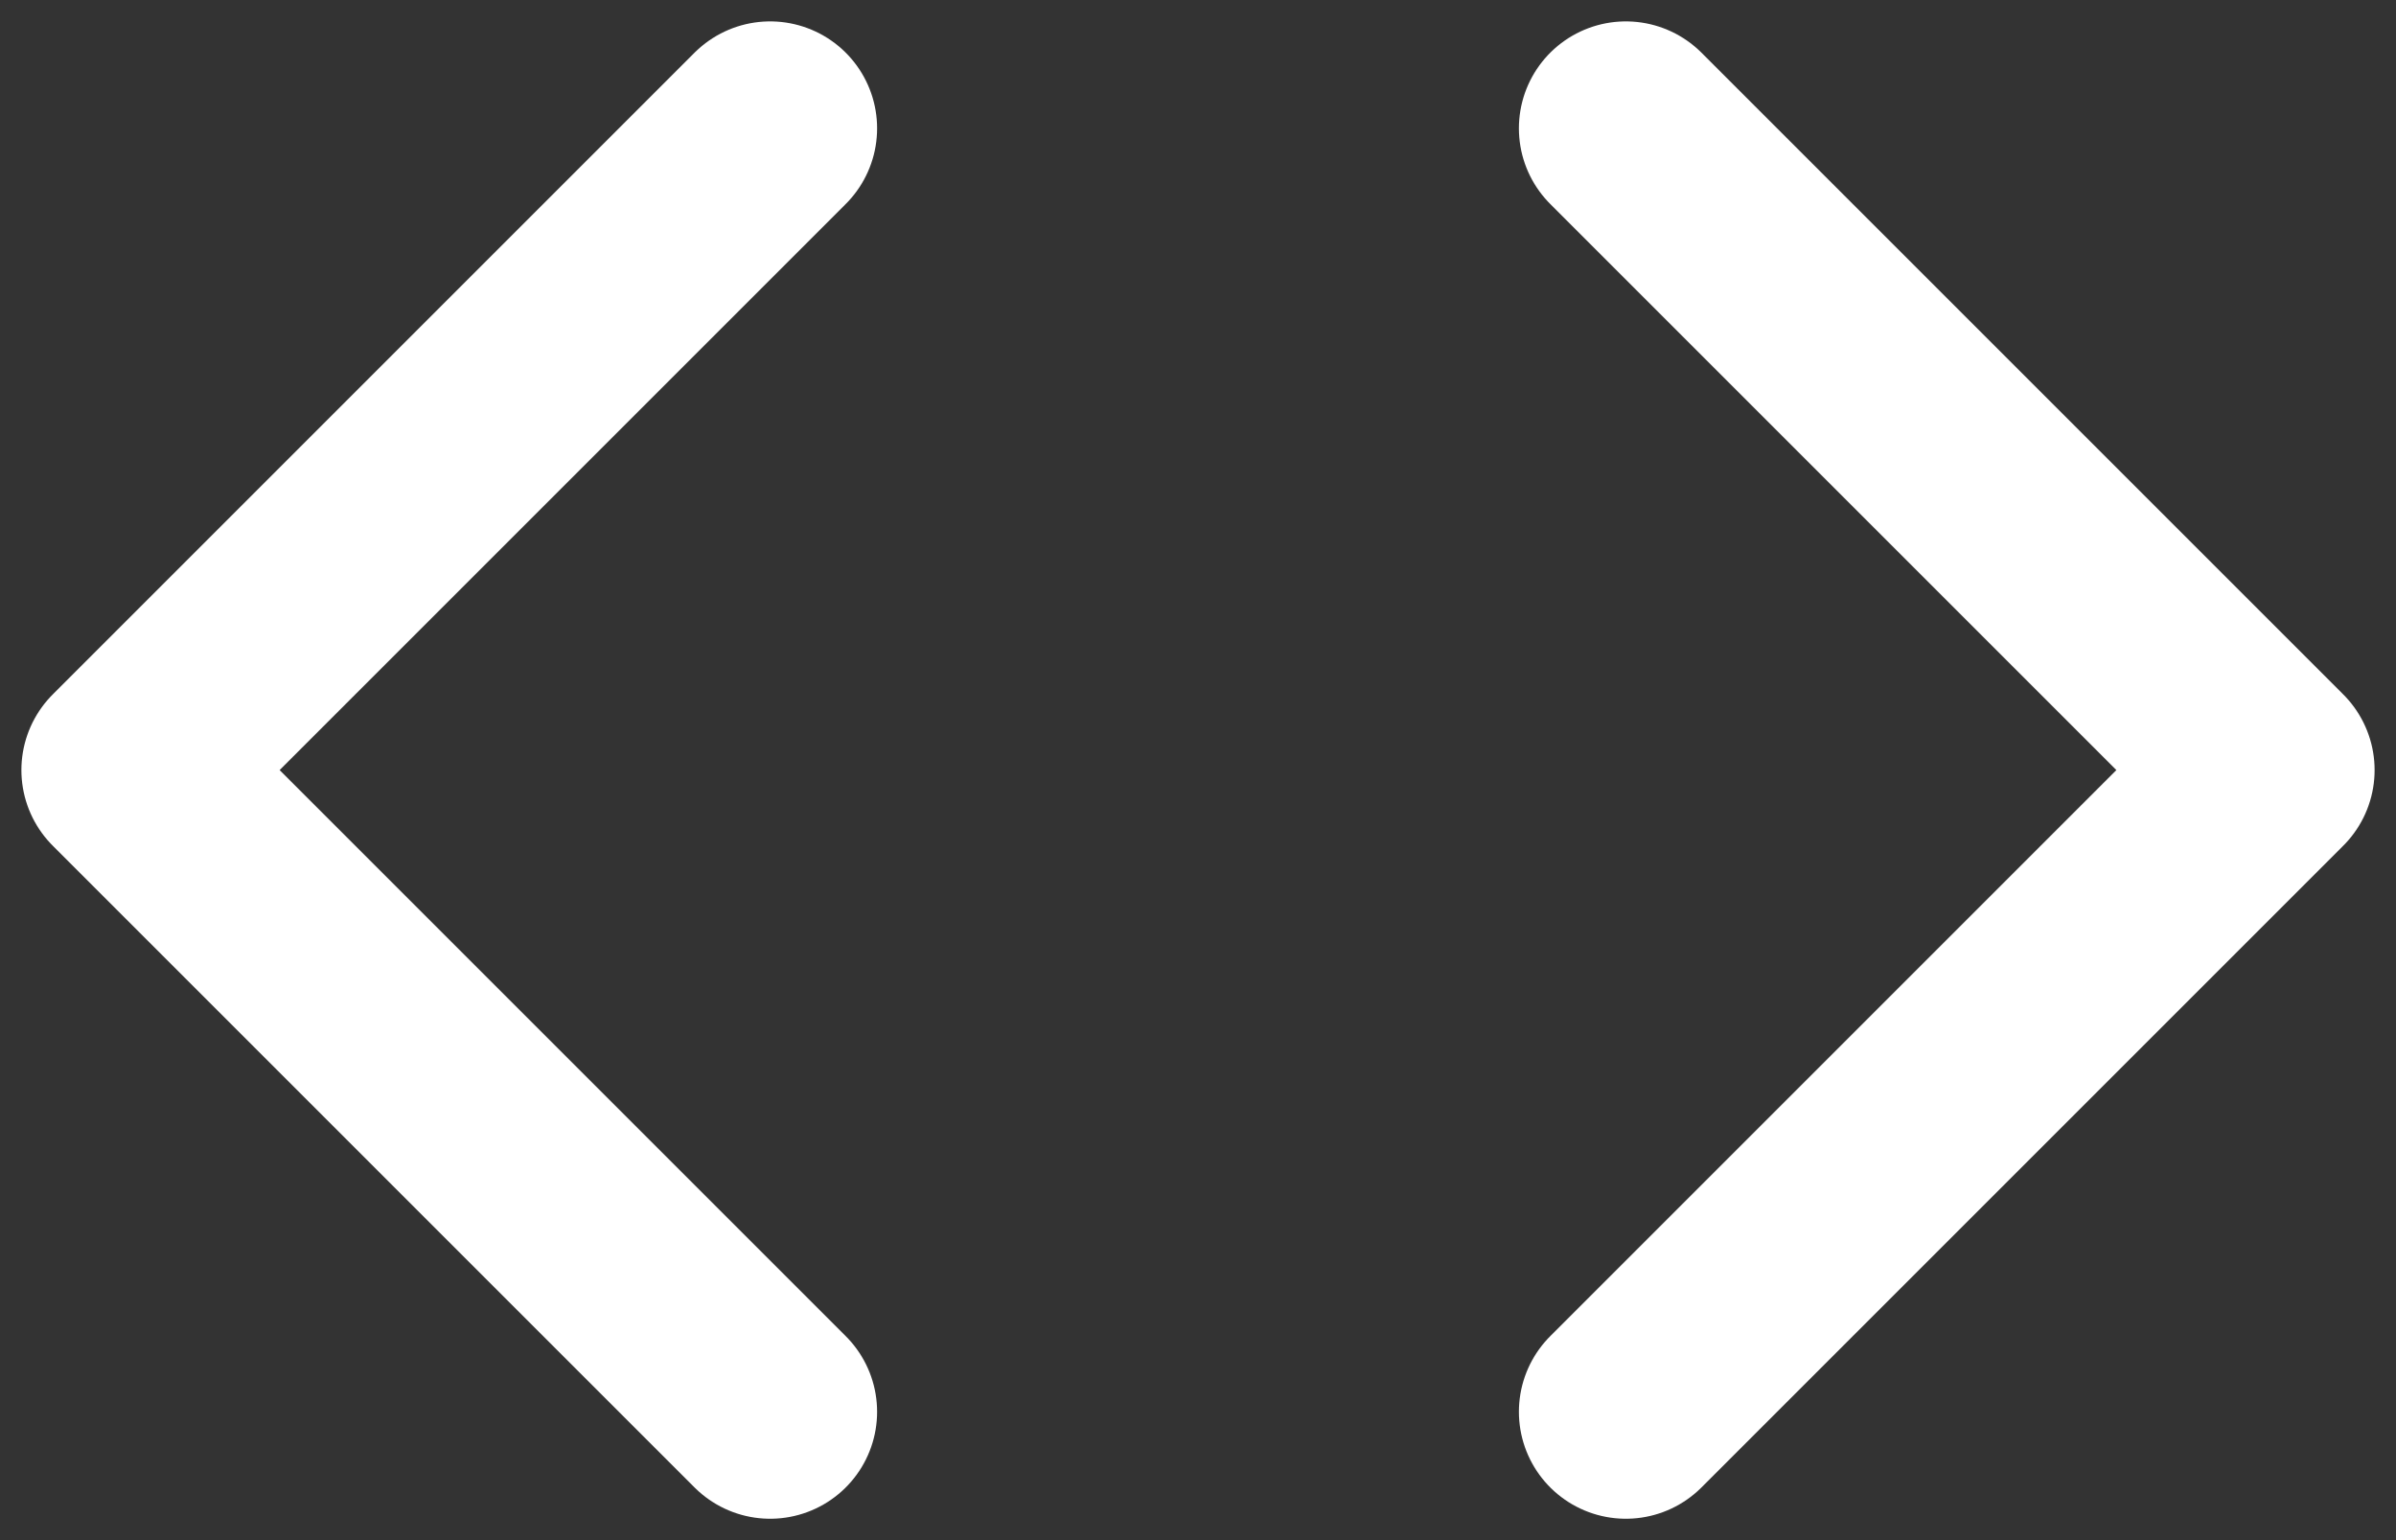 <svg width="56" height="36" viewBox="0 0 56 36" fill="none" xmlns="http://www.w3.org/2000/svg">
<rect x="0" y="0" width="56" height="36" fill="#333333" stroke="none"/>
<path d="M38 33L53 18L38 3" stroke="white" stroke-width="5" stroke-linecap="round" stroke-linejoin="round"/>
<path d="M18 3L3 18L18 33" stroke="white" stroke-width="5" stroke-linecap="round" stroke-linejoin="round"/>
</svg>
